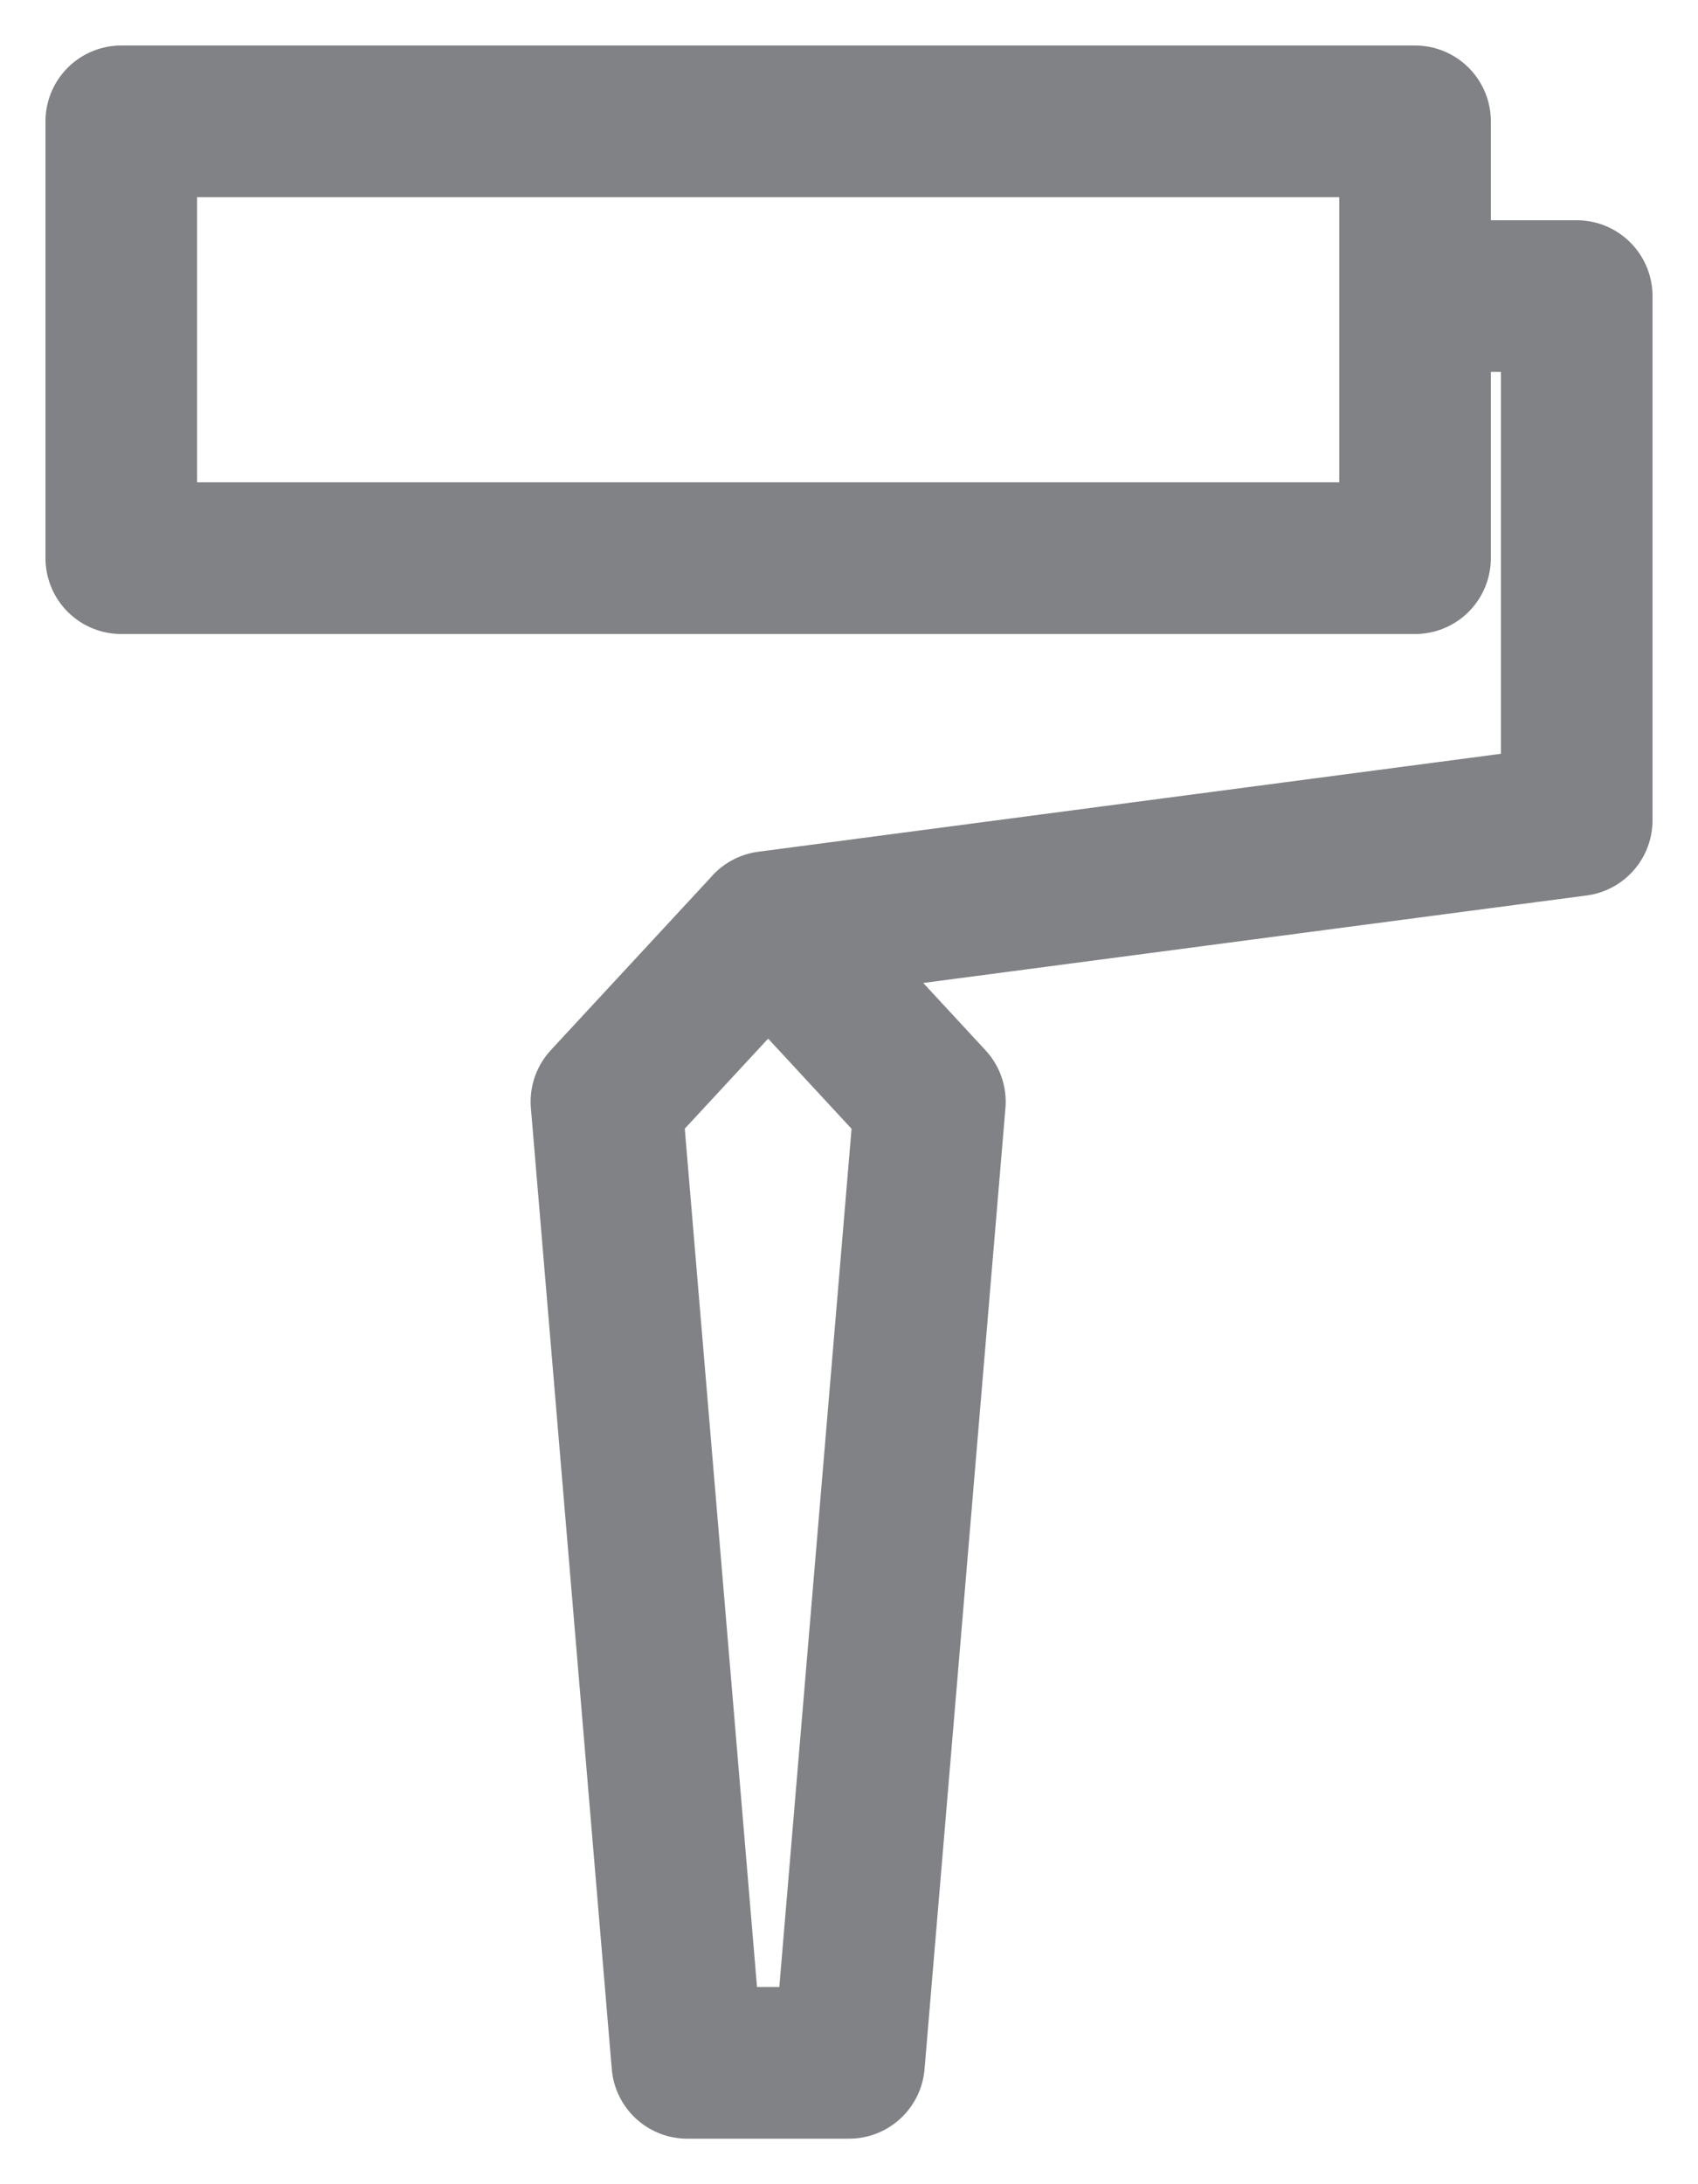 <svg width="14" height="18" fill="none" xmlns="http://www.w3.org/2000/svg">
    <path d="M11.667 2.44H13v4.32l-6.667.879m5.334-5.199V1H1v3.6h10.667V2.44zM6.333 7.64 5 9.079 5.667 17H7l.667-7.92-1.334-1.441z" stroke="#818285" stroke-width="1.25" stroke-linecap="round" stroke-linejoin="round"/>
</svg>
